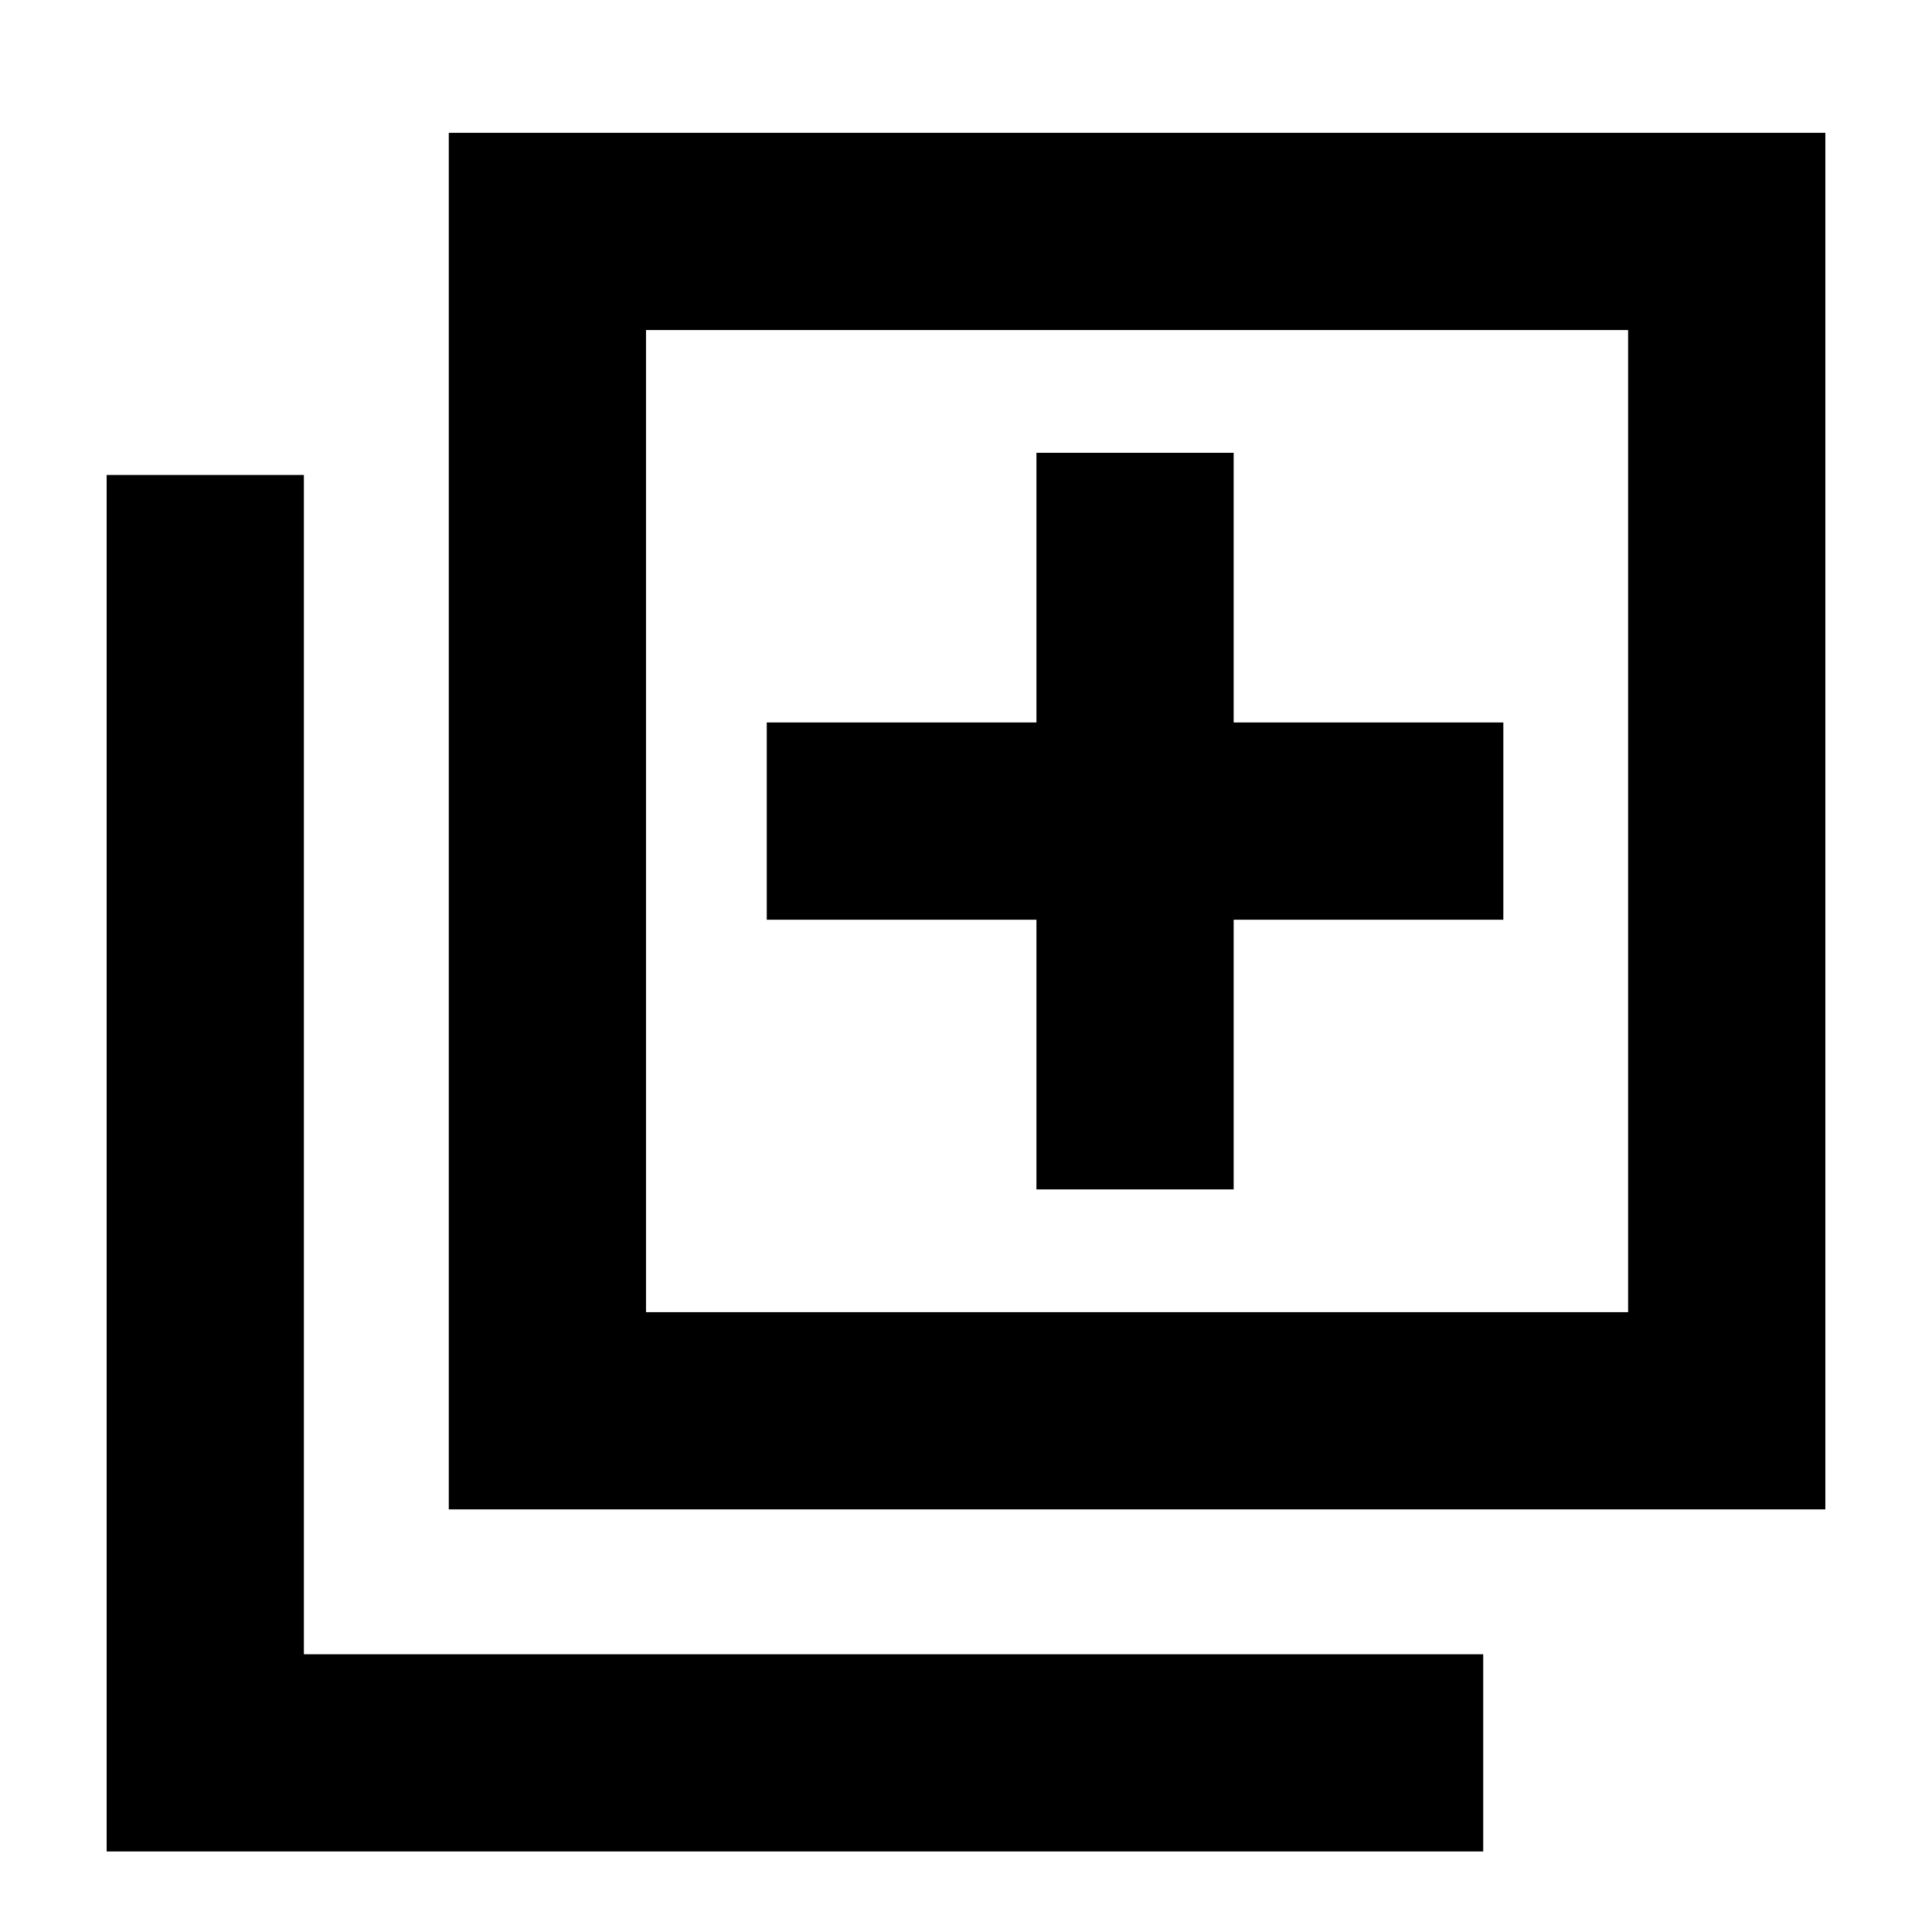 <svg xmlns="http://www.w3.org/2000/svg" height="20" viewBox="0 -960 960 960" width="20"><path d="M515-369h98v-134h134v-98H613v-134h-98v134H381v98h134v134ZM223-210v-684h684v684H223Zm98-98h488v-488H321v488ZM53-40v-684h98v586h586v98H53Zm268-756v488-488Z"/></svg>